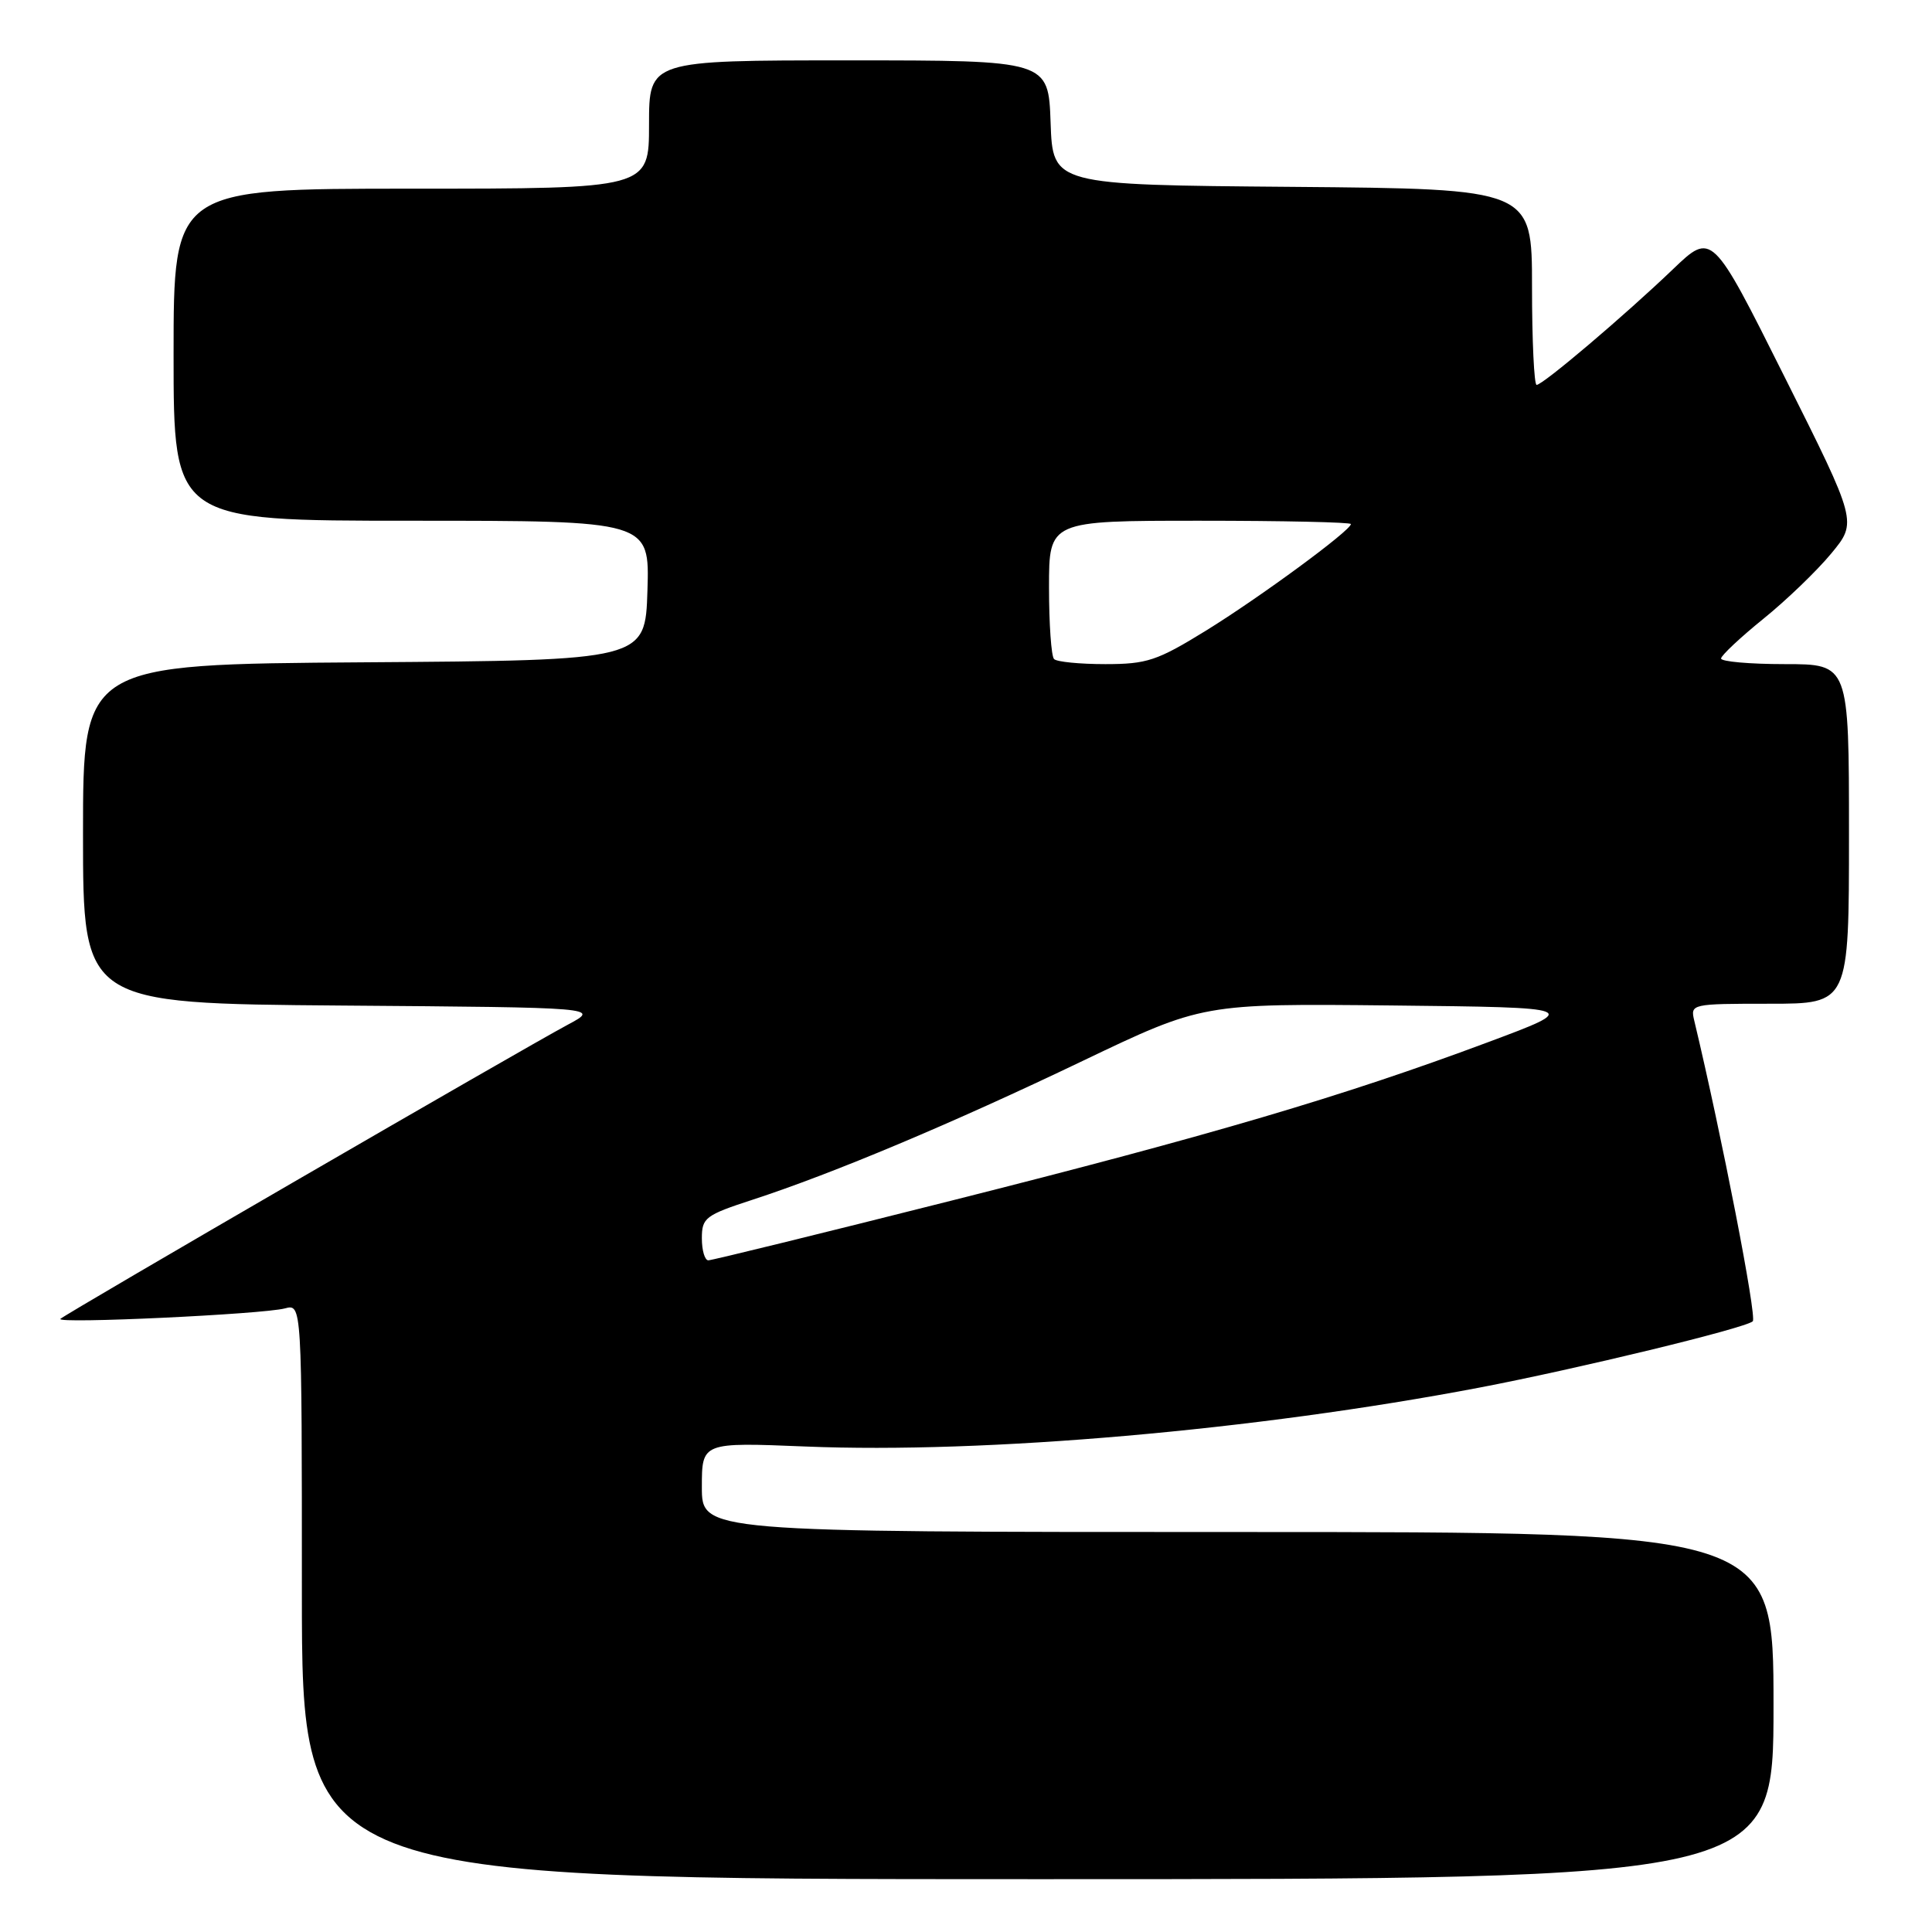<?xml version="1.0" encoding="UTF-8" standalone="no"?>
<!DOCTYPE svg PUBLIC "-//W3C//DTD SVG 1.1//EN" "http://www.w3.org/Graphics/SVG/1.1/DTD/svg11.dtd" >
<svg xmlns="http://www.w3.org/2000/svg" xmlns:xlink="http://www.w3.org/1999/xlink" version="1.1" viewBox="0 0 256 256">
 <g >
 <path fill="currentColor"
d=" M 235.00 226.00 C 235.00 203.00 235.00 203.00 164.00 203.00 C 93.00 203.00 93.00 203.00 93.00 197.05 C 93.00 191.11 93.00 191.11 106.75 191.67 C 130.55 192.65 166.34 189.52 196.00 183.87 C 208.94 181.40 231.24 176.00 232.25 175.08 C 232.83 174.56 228.13 150.42 224.50 135.25 C 223.97 133.03 224.08 133.00 234.48 133.00 C 245.00 133.00 245.00 133.00 245.00 110.50 C 245.00 88.00 245.00 88.00 236.50 88.00 C 231.82 88.00 228.02 87.66 228.05 87.25 C 228.08 86.84 230.60 84.47 233.65 82.00 C 236.71 79.53 240.76 75.63 242.65 73.34 C 246.10 69.17 246.10 69.17 236.47 49.95 C 226.85 30.72 226.85 30.72 221.67 35.68 C 215.28 41.80 204.44 51.00 203.61 51.00 C 203.28 51.00 203.00 45.16 203.00 38.01 C 203.00 25.03 203.00 25.03 171.25 24.76 C 139.50 24.50 139.50 24.50 139.21 16.25 C 138.92 8.00 138.92 8.00 112.46 8.00 C 86.00 8.00 86.00 8.00 86.00 16.50 C 86.00 25.00 86.00 25.00 54.50 25.00 C 23.00 25.00 23.00 25.00 23.00 47.00 C 23.00 69.00 23.00 69.00 54.54 69.00 C 86.08 69.00 86.08 69.00 85.79 78.25 C 85.50 87.50 85.50 87.50 48.25 87.76 C 11.00 88.02 11.00 88.02 11.00 110.50 C 11.00 132.97 11.00 132.97 45.25 133.24 C 79.50 133.50 79.50 133.50 75.25 135.77 C 69.17 139.02 8.60 174.13 8.00 174.76 C 7.35 175.44 34.81 174.15 37.75 173.37 C 40.00 172.77 40.00 172.77 40.00 210.88 C 40.00 249.00 40.00 249.00 137.50 249.00 C 235.00 249.00 235.00 249.00 235.00 226.00 Z  M 93.00 164.08 C 93.00 161.36 93.46 161.01 99.75 158.96 C 110.44 155.47 126.19 148.85 143.43 140.59 C 159.36 132.97 159.36 132.97 184.43 133.23 C 209.50 133.50 209.50 133.50 197.00 138.16 C 177.94 145.27 160.50 150.41 126.11 159.08 C 108.84 163.44 94.33 167.00 93.86 167.00 C 93.39 167.00 93.00 165.69 93.00 164.08 Z  M 139.67 87.33 C 139.30 86.97 139.00 82.69 139.00 77.83 C 139.00 69.00 139.00 69.00 159.00 69.00 C 170.00 69.00 179.00 69.20 179.00 69.44 C 179.00 70.29 166.94 79.15 159.80 83.56 C 153.33 87.55 151.97 88.00 146.46 88.00 C 143.09 88.00 140.03 87.70 139.67 87.33 Z "/>
</g>
</svg>